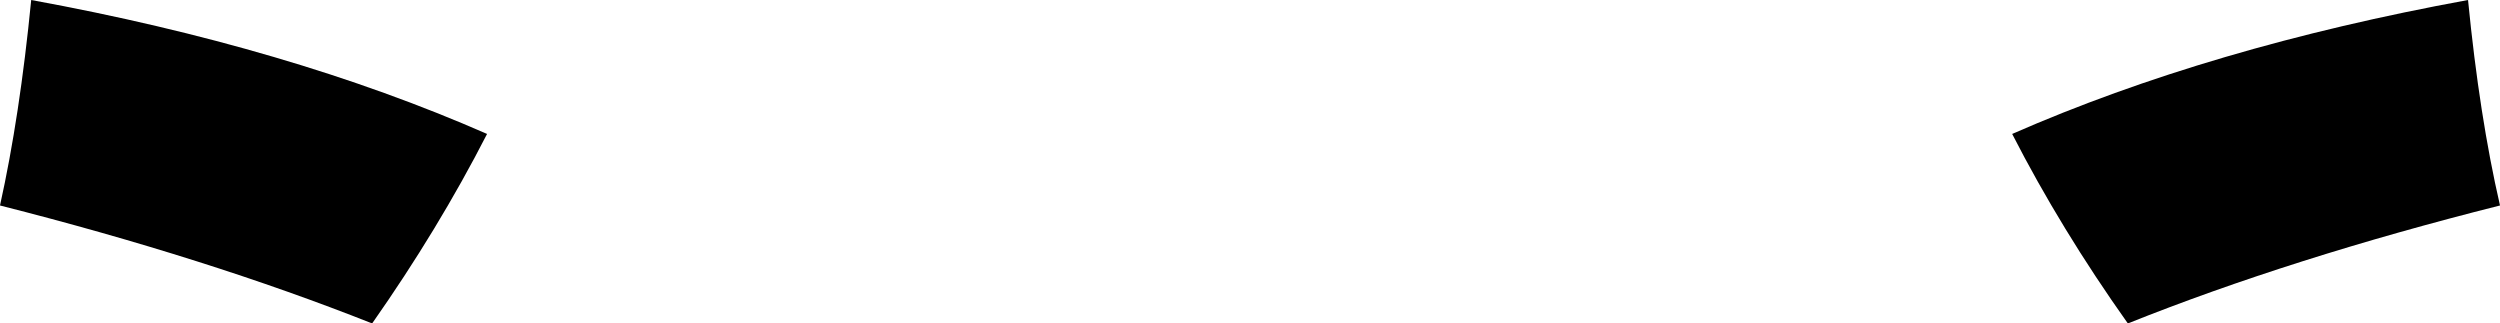 <?xml version="1.0" encoding="UTF-8" standalone="no"?>
<svg xmlns:xlink="http://www.w3.org/1999/xlink" height="21.25px" width="164.25px" xmlns="http://www.w3.org/2000/svg">
  <g transform="matrix(1.0, 0.0, 0.0, 1.0, -317.7, -271.85)">
    <path d="M479.85 271.85 Q480.6 279.5 481.95 285.35 468.25 288.8 457.5 293.1 453.1 286.9 449.9 280.65 462.9 274.95 479.85 271.85 M342.15 293.1 Q331.3 288.8 317.7 285.35 319.0 279.5 319.75 271.85 336.7 274.95 349.7 280.65 346.5 286.9 342.15 293.1" fill="#000000" fill-rule="evenodd" stroke="none"/>
  </g>
</svg>
